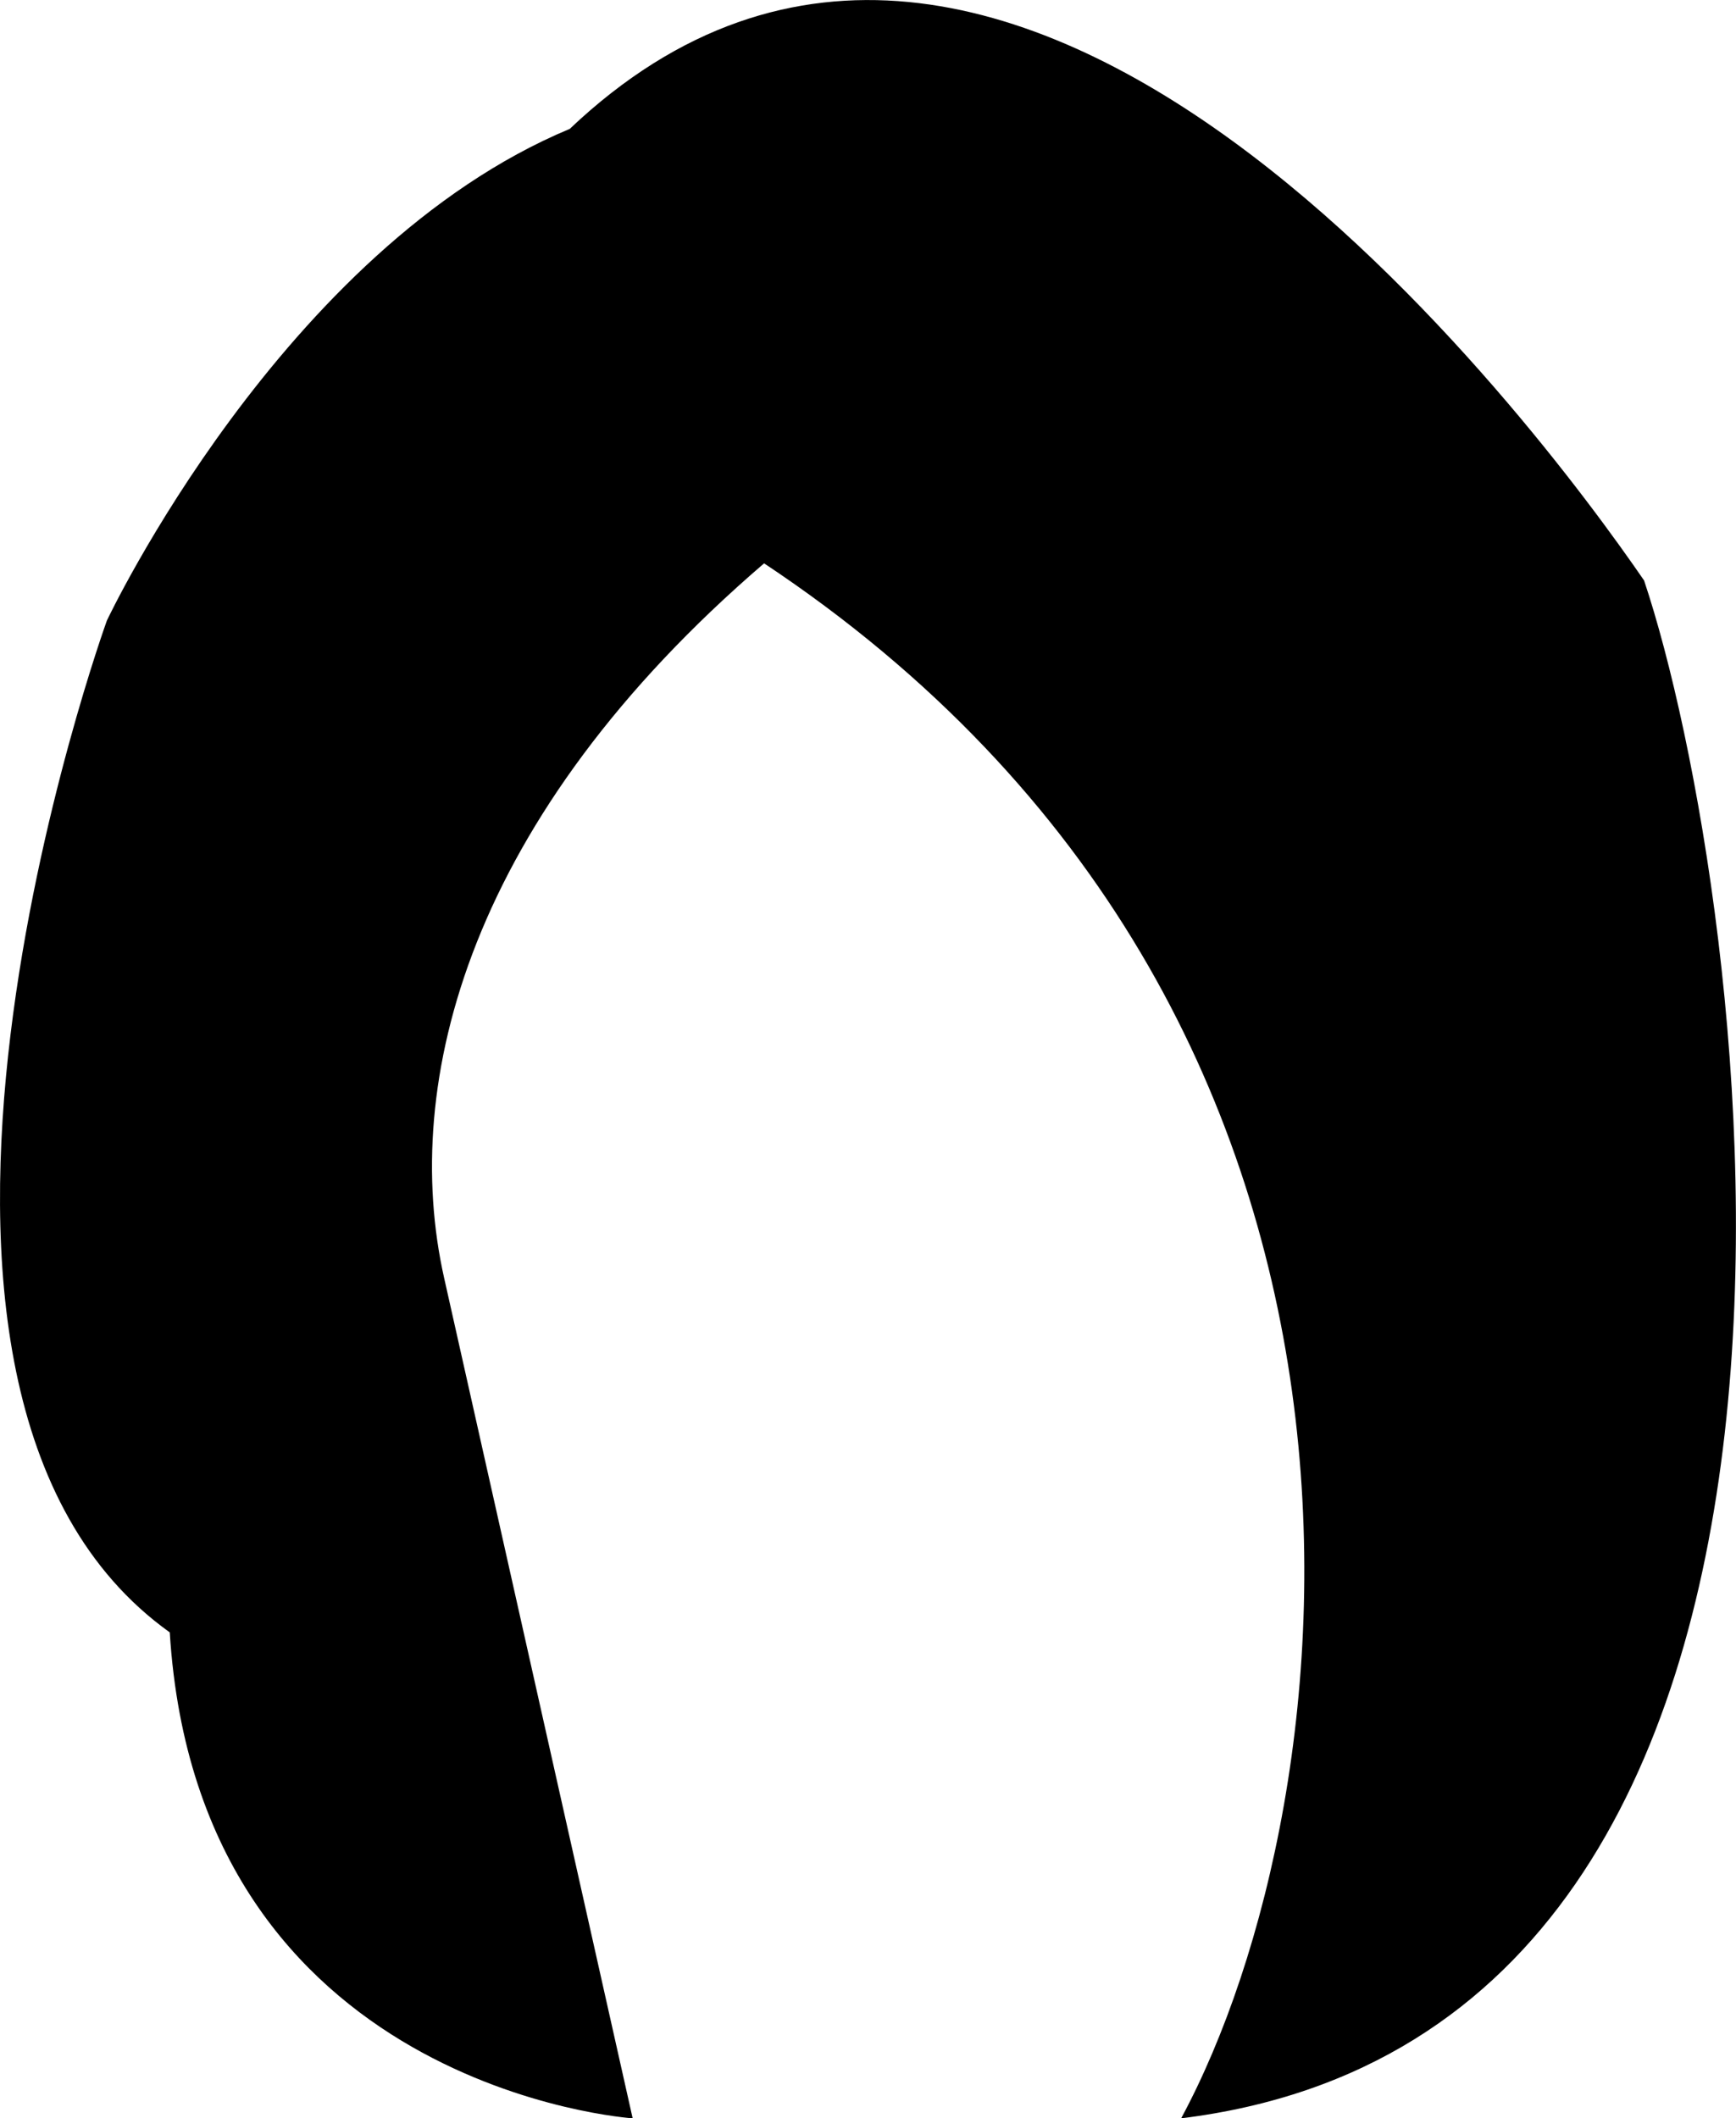 <?xml version="1.0" encoding="iso-8859-1"?>
<!-- Generator: Adobe Illustrator 16.0.0, SVG Export Plug-In . SVG Version: 6.00 Build 0)  -->
<!DOCTYPE svg PUBLIC "-//W3C//DTD SVG 1.1//EN" "http://www.w3.org/Graphics/SVG/1.1/DTD/svg11.dtd">
<svg version="1.1" id="Layer_1" xmlns="http://www.w3.org/2000/svg" xmlns:xlink="http://www.w3.org/1999/xlink" x="0px" y="0px"
	 width="25.966px" height="31.673px" viewBox="0 0 25.966 31.673" style="enable-background:new 0 0 25.966 31.673;"
	 xml:space="preserve">
<path d="M11.429,8.423c-4.417,3.791-5.444,7.753-4.786,10.685s2.82,12.565,2.82,12.565s-6.499-0.43-6.924-7.266
	c-5.1-3.646-0.94-15.129-0.94-15.129S4.221,3.72,8.522,1.927c6.581-6.238,14.503,4.473,16.069,6.752
	c1.566,4.674,3.96,21.655-6.924,22.994C20.232,26.915,21.601,15.177,11.429,8.423z"/>
<g>
</g>
<g>
</g>
<g>
</g>
<g>
</g>
<g>
</g>
<g>
</g>
<g>
</g>
<g>
</g>
<g>
</g>
<g>
</g>
<g>
</g>
<g>
</g>
<g>
</g>
<g>
</g>
<g>
</g>
</svg>
